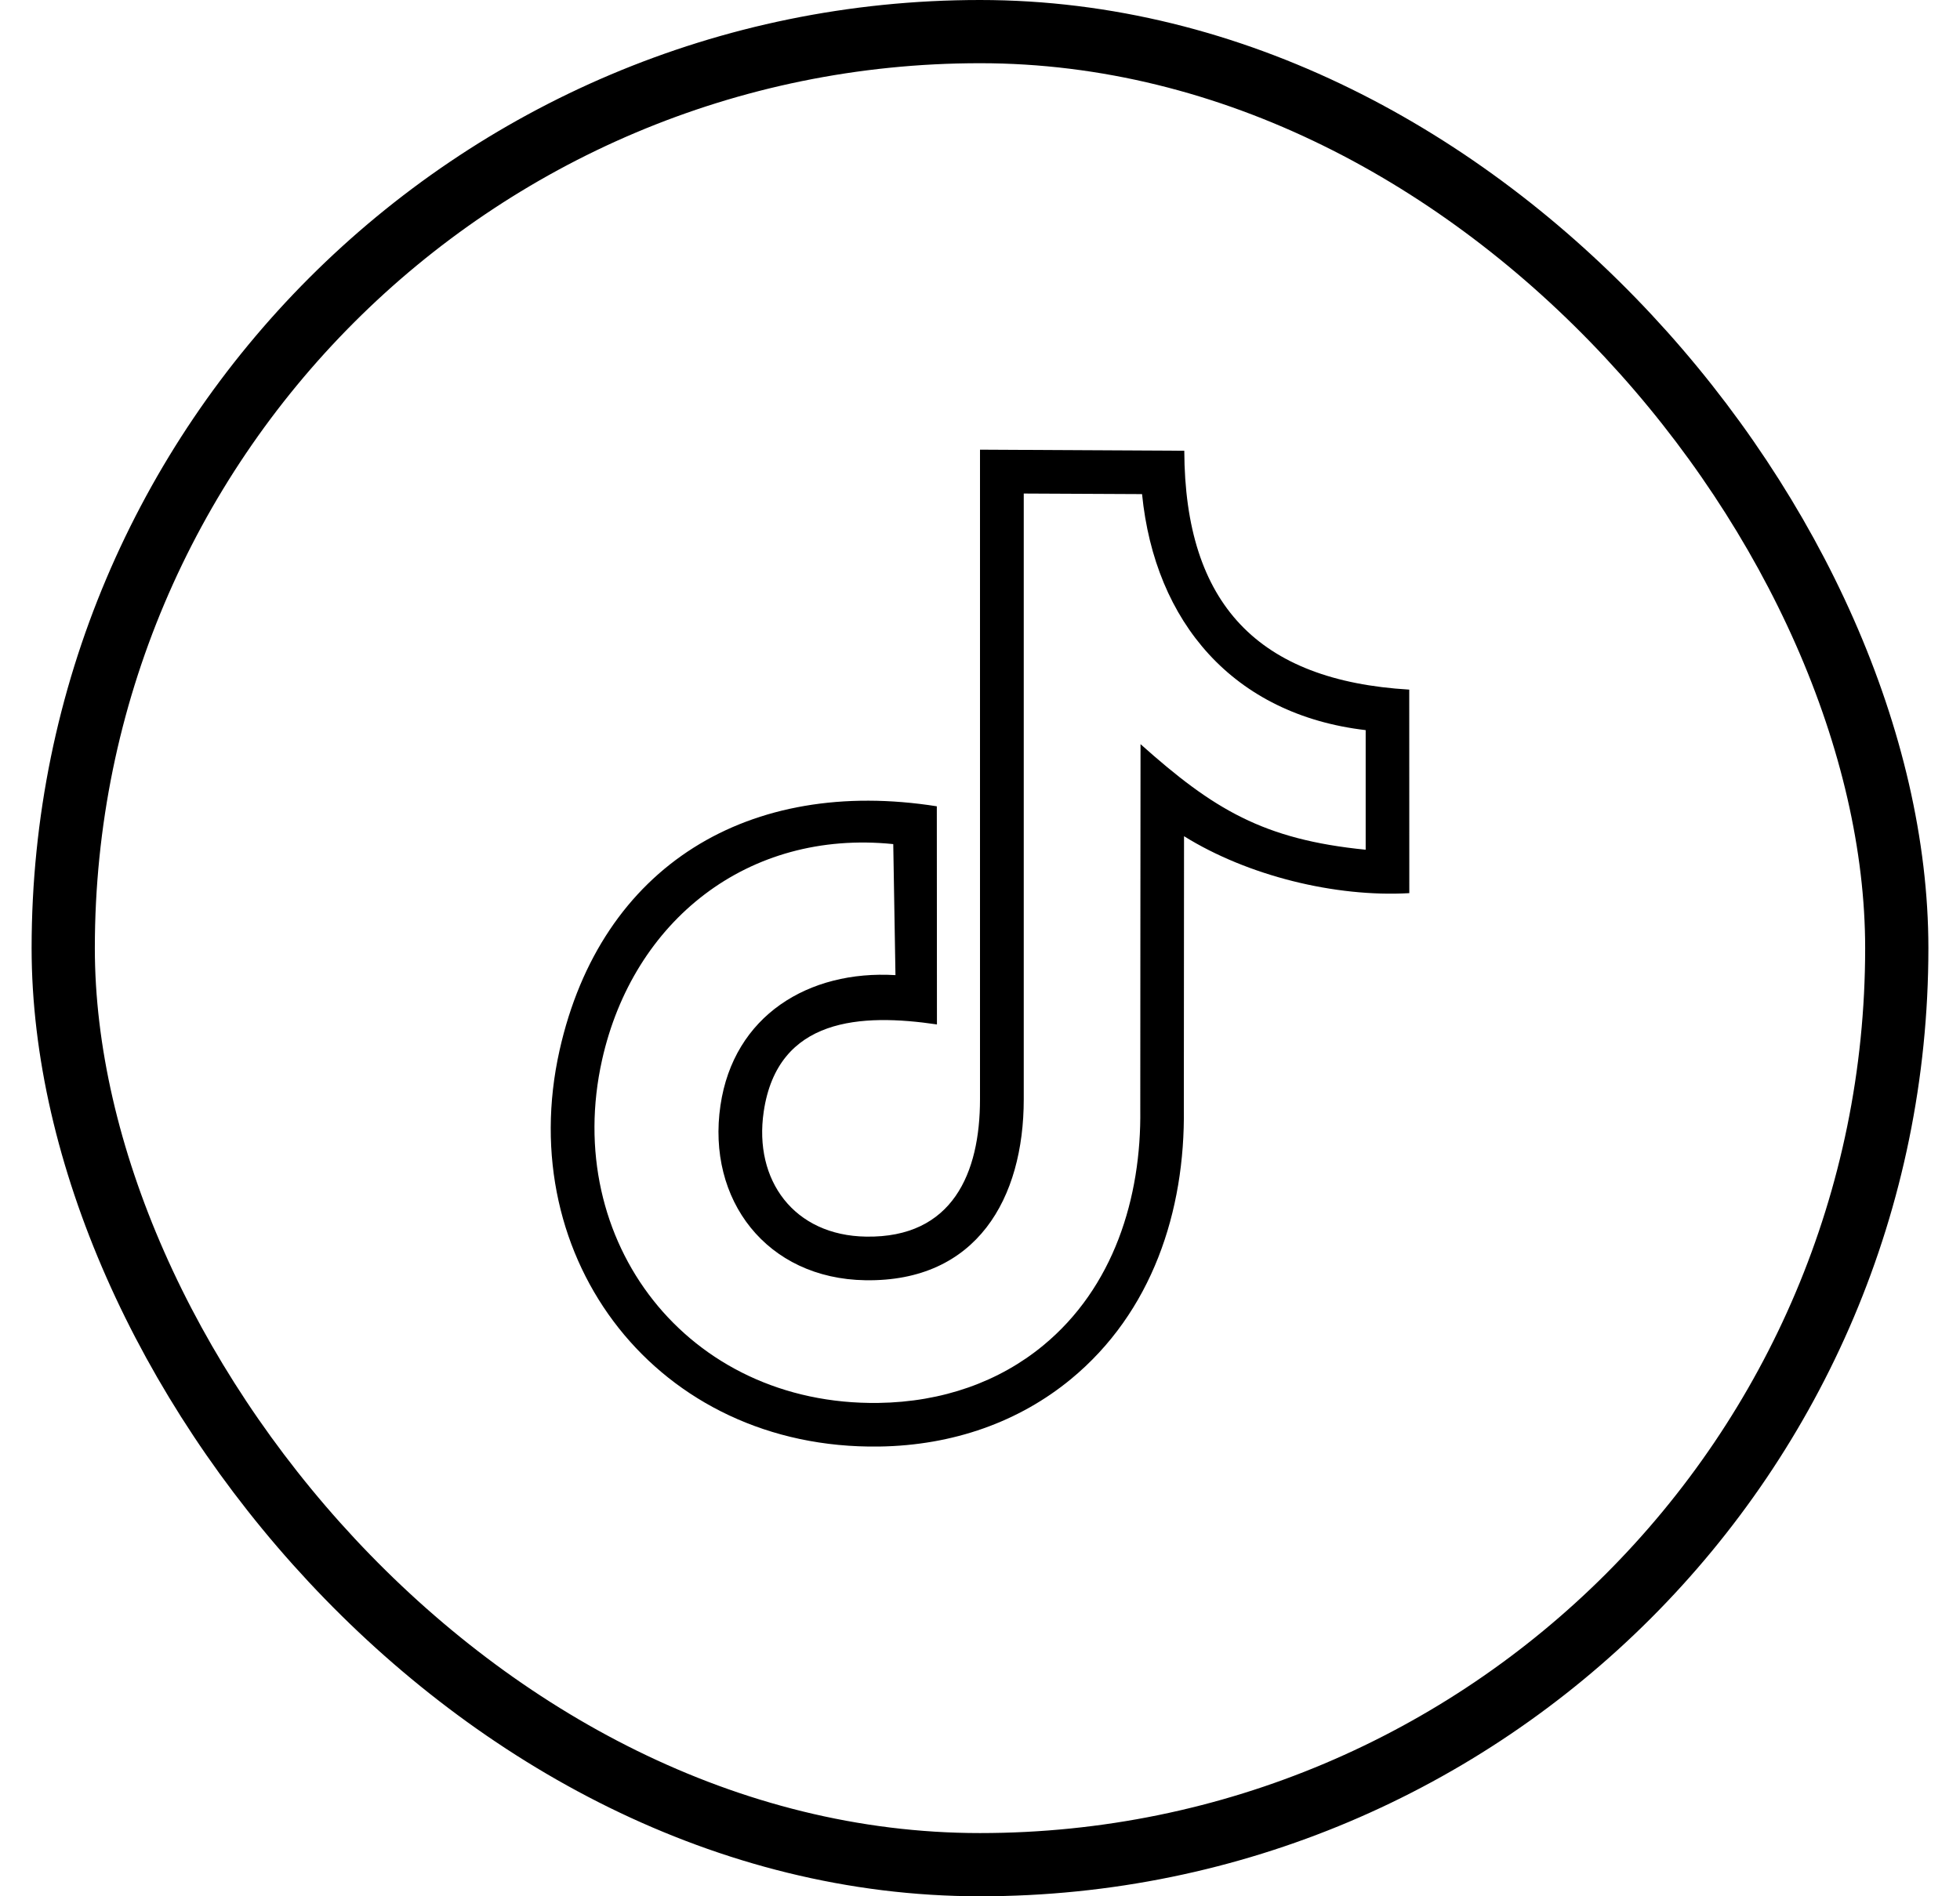 <svg width="31" height="30" viewBox="0 0 31 30" fill="none" xmlns="http://www.w3.org/2000/svg">
<g id="Tiktok">
<path id="Vector" d="M22.289 10.91L22.29 14.13C21.119 14.197 19.732 13.855 18.727 13.229L18.724 17.54C18.746 19.161 18.221 20.762 16.936 21.82C16.123 22.489 15.082 22.869 13.9 22.885C10.405 22.933 8.108 19.93 8.85 16.617C9.507 13.685 11.855 12.288 14.817 12.756C14.817 13.907 14.819 15.057 14.819 16.207C13.63 16.032 12.299 16.09 12.079 17.588C11.919 18.672 12.557 19.547 13.699 19.564C15.069 19.586 15.5 18.556 15.5 17.391V7.114L18.731 7.131C18.74 9.56 19.9 10.768 22.289 10.91ZM18.063 7.817L16.192 7.808V17.391C16.192 18.957 15.451 20.282 13.688 20.254C12.126 20.23 11.175 18.982 11.395 17.488C11.604 16.067 12.788 15.345 14.163 15.427L14.128 13.354C11.823 13.119 10.015 14.571 9.523 16.766C8.881 19.633 10.866 22.237 13.892 22.195C14.911 22.181 15.805 21.858 16.497 21.288C17.613 20.37 18.054 18.951 18.035 17.548C18.035 15.623 18.038 13.698 18.039 11.773C19.191 12.802 19.98 13.282 21.6 13.443L21.6 11.551C19.505 11.306 18.265 9.843 18.063 7.817Z" fill="black"/>
<rect x="1" y="0.5" width="29" height="29" rx="14.5" stroke="black"/>
</g>
</svg>
